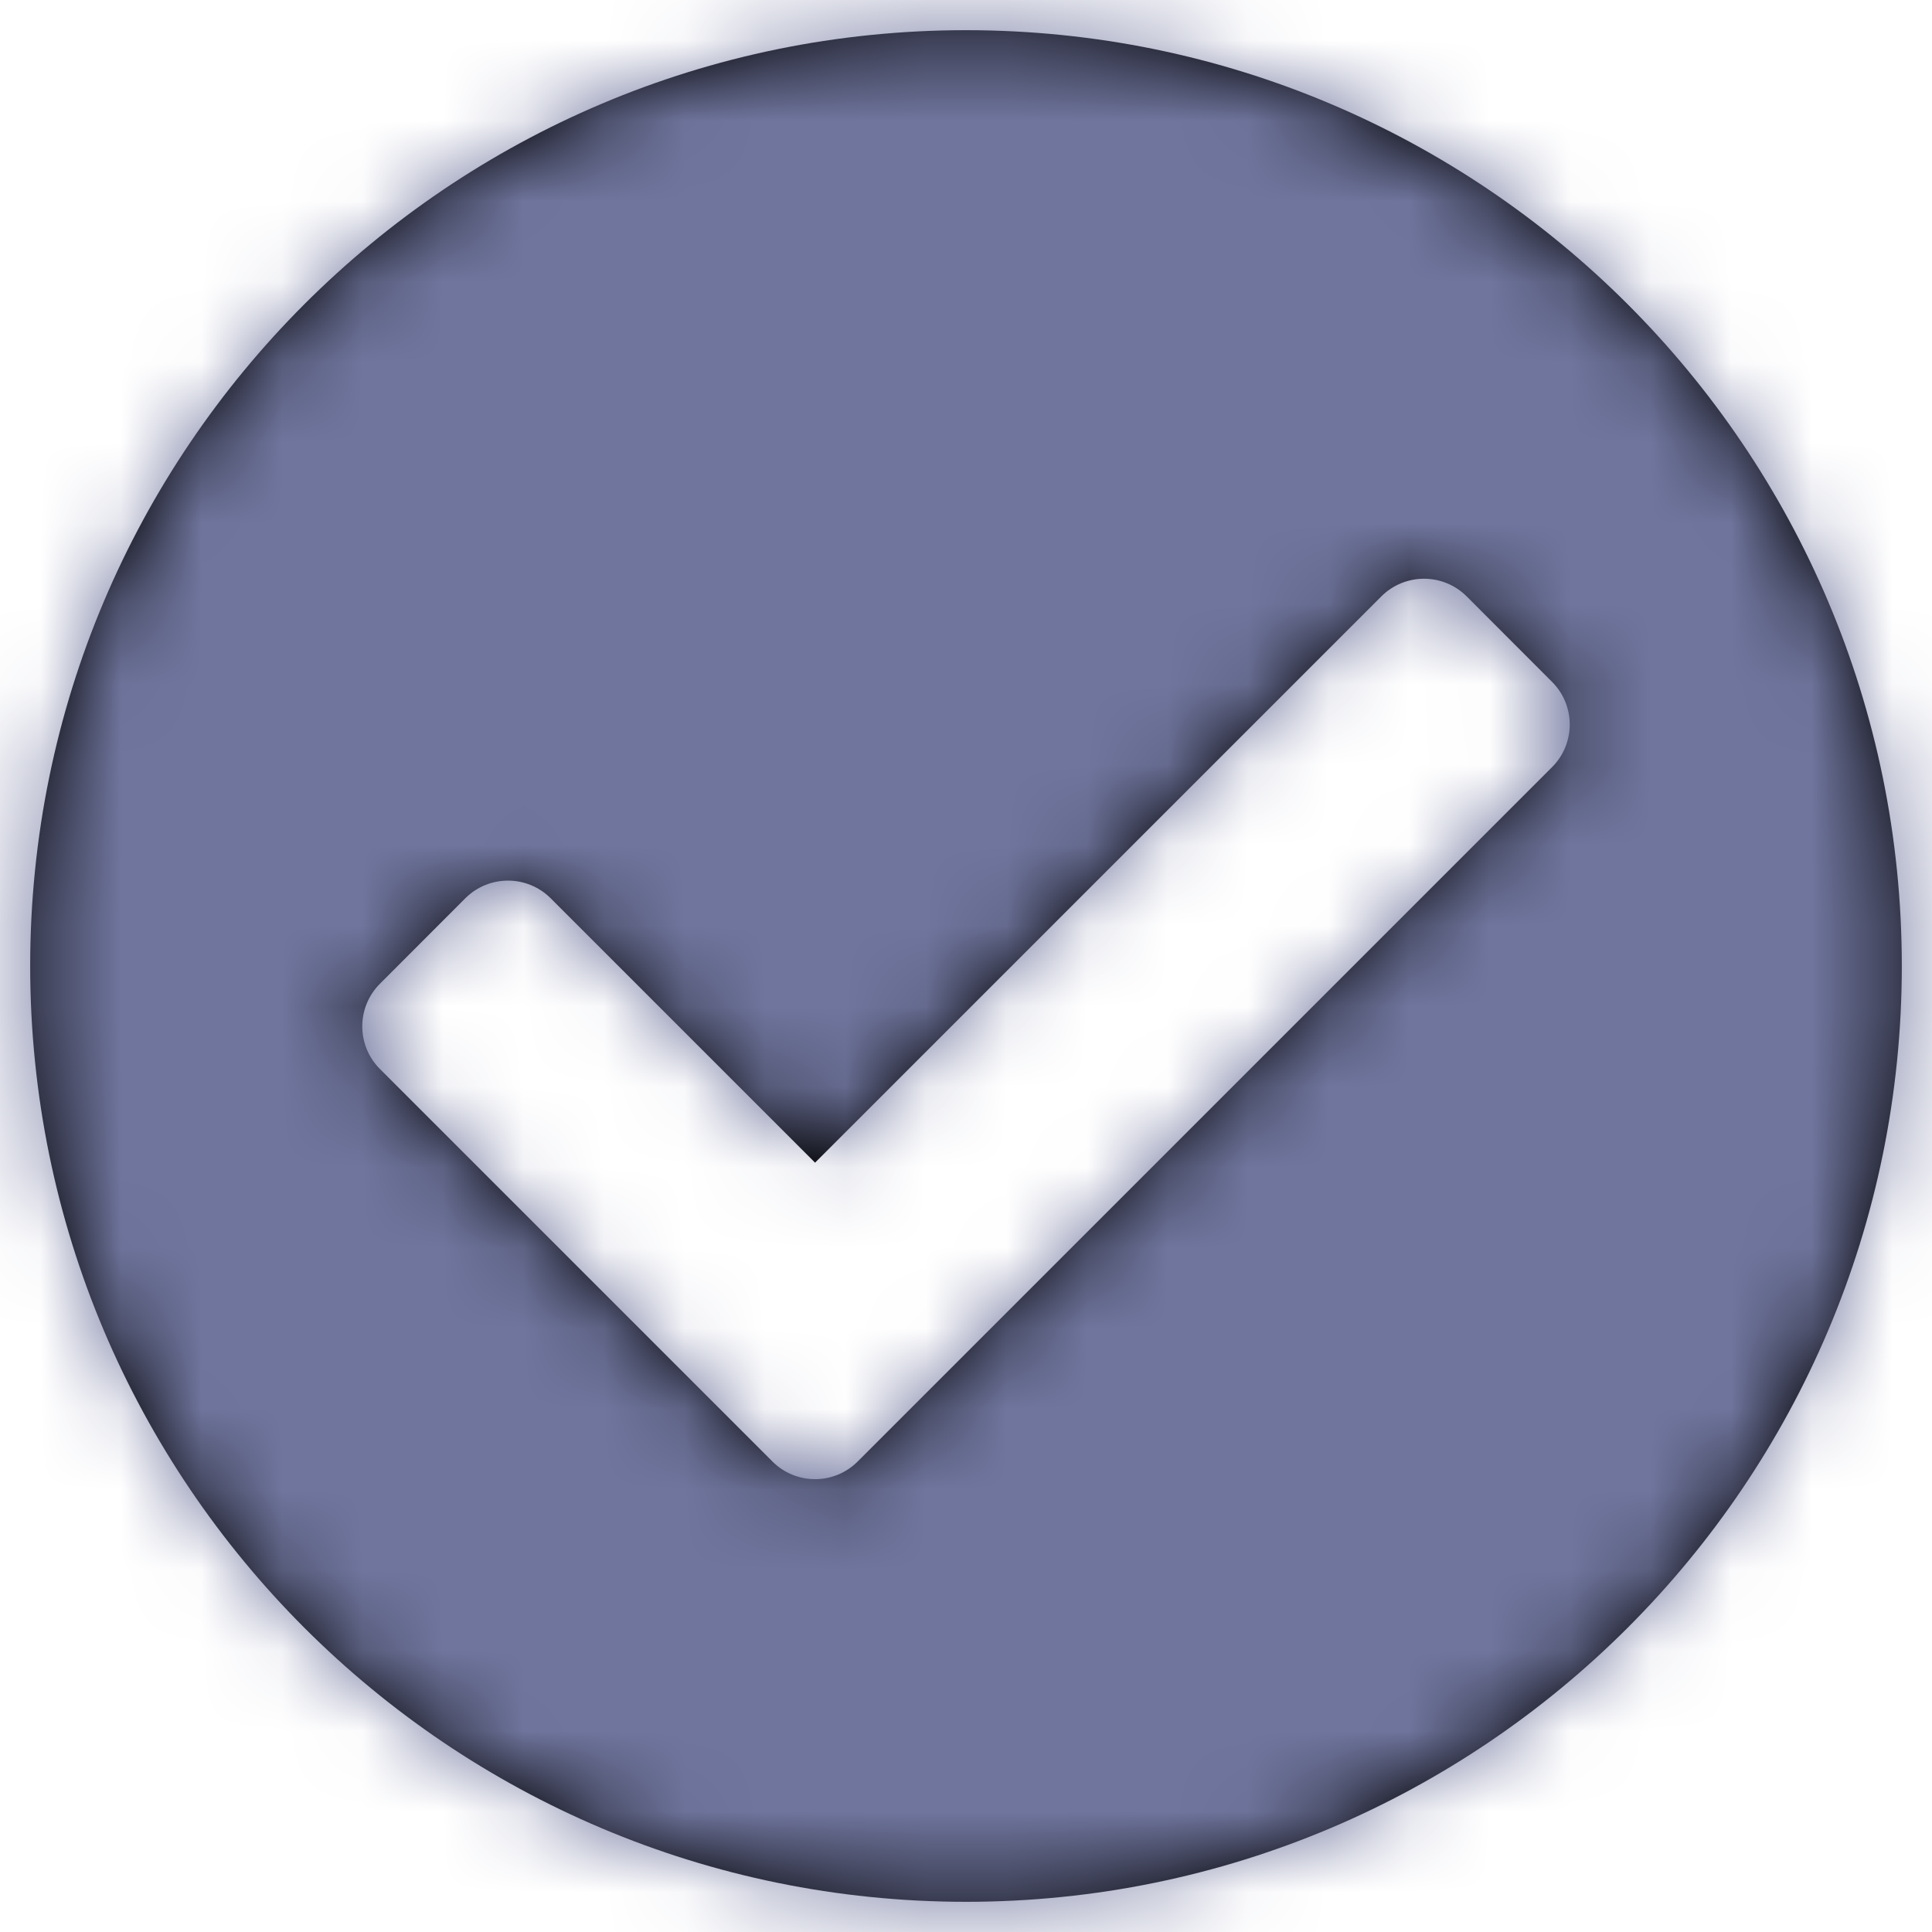 <?xml version="1.0" encoding="UTF-8"?>
<svg width="24px" height="24px" viewBox="0 0 24 24" version="1.1" xmlns="http://www.w3.org/2000/svg" xmlns:xlink="http://www.w3.org/1999/xlink">
    <title>5B4AAE65-DB33-4C61-B583-056371F7F19A</title>
    <defs>
        <path d="M23.625,12 C23.625,18.42 18.42,23.625 12,23.625 C5.58,23.625 0.375,18.42 0.375,12 C0.375,5.58 5.58,0.375 12,0.375 C18.42,0.375 23.625,5.58 23.625,12 Z M10.655,18.155 L19.28,9.53 C19.573,9.237 19.573,8.763 19.28,8.47 L18.22,7.409 C17.927,7.116 17.452,7.116 17.159,7.409 L10.125,14.443 L6.841,11.159 C6.548,10.866 6.073,10.866 5.78,11.159 L4.72,12.22 C4.427,12.513 4.427,12.987 4.72,13.28 L9.595,18.155 C9.888,18.448 10.362,18.448 10.655,18.155 L10.655,18.155 Z" id="path-1"></path>
    </defs>
    <g id="Page-1" stroke="none" stroke-width="1" fill="none" fill-rule="evenodd">
        <g id="Home---Desktop" transform="translate(-247, -1844)">
            <g id="Group-3" transform="translate(0, 1170)">
                <g id="Group-2" transform="translate(247, 670)">
                    <g id="icon" transform="translate(0, 4)">
                        <mask id="mask-2" fill="white">
                            <use xlink:href="#path-1"></use>
                        </mask>
                        <use id="Mask" fill="#000000" fill-rule="nonzero" xlink:href="#path-1"></use>
                        <g id="Color" mask="url(#mask-2)" fill="#6F759D">
                            <rect id="Rectangle-5" x="0" y="0" width="24" height="24"></rect>
                        </g>
                    </g>
                </g>
            </g>
        </g>
    </g>
</svg>
